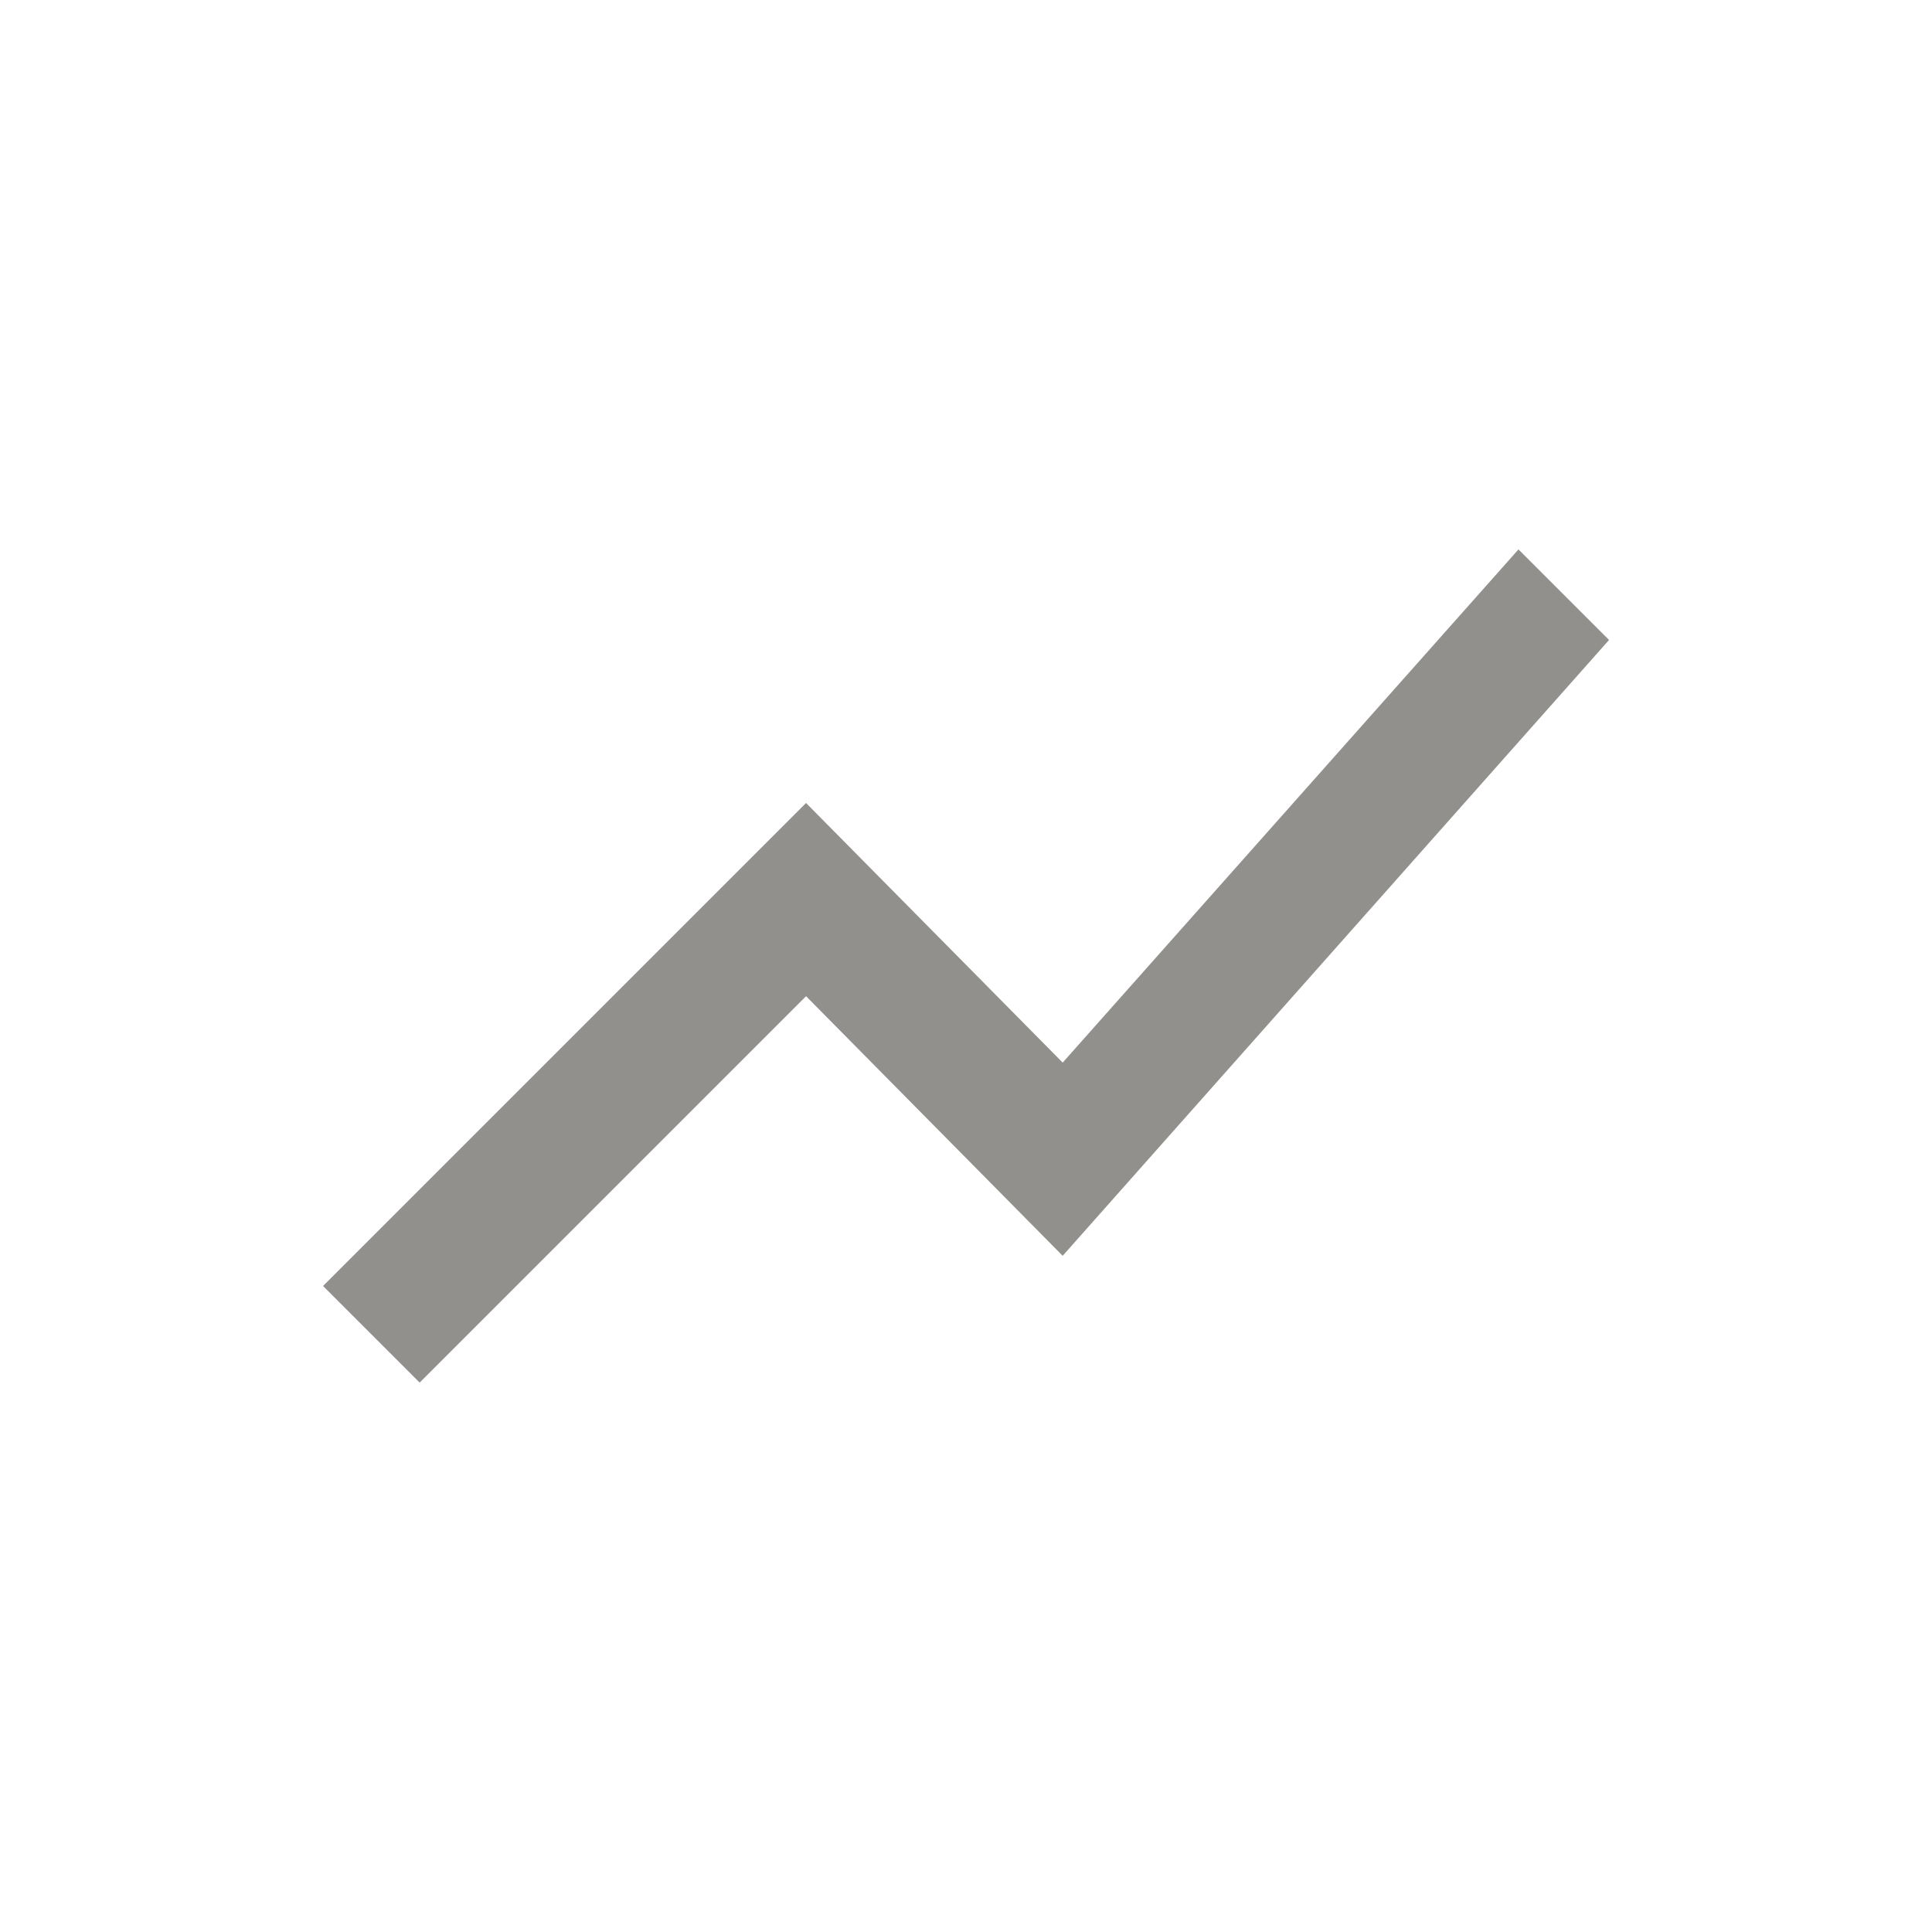 <!-- Generated by IcoMoon.io -->
<svg version="1.1" xmlns="http://www.w3.org/2000/svg" width="24" height="24" viewBox="0 0 24 24">
<title>show_chart</title>
<path fill="#91908d" d="M5.213 17.175l-1.2-1.2 6-6 3.188 3.225 5.662-6.375 1.125 1.125-6.787 7.65-3.188-3.225z"></path>
</svg>
